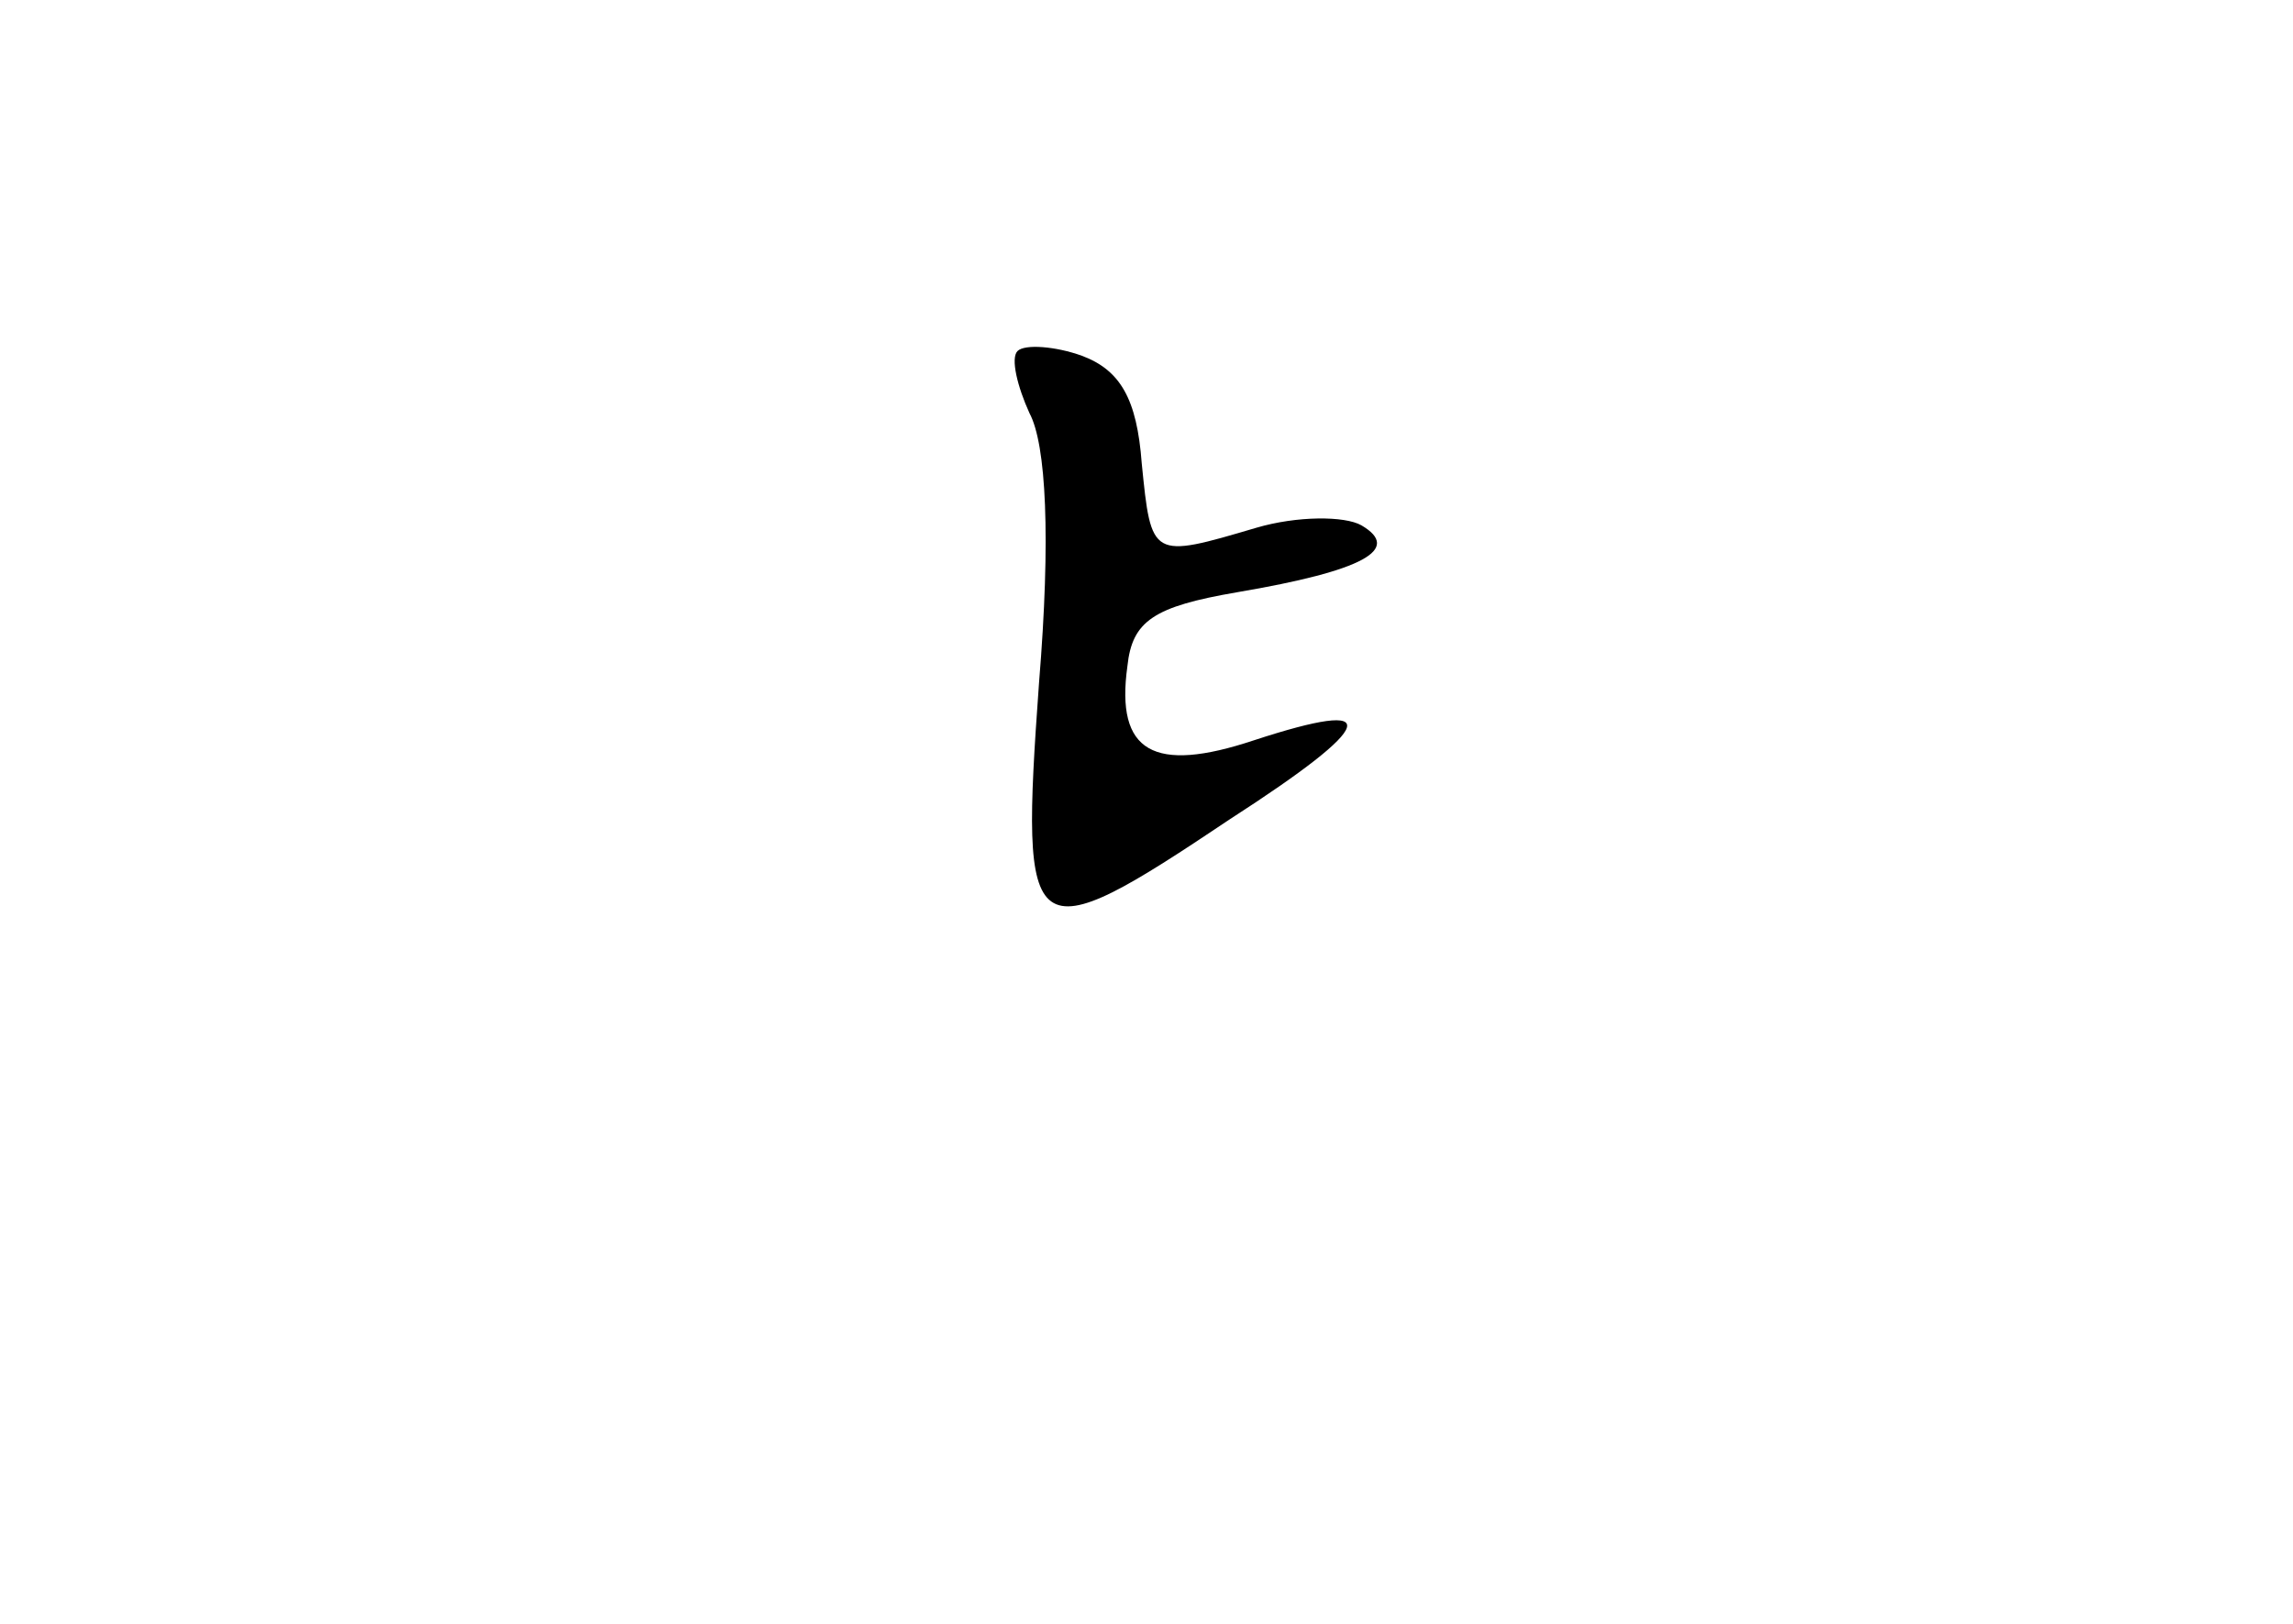<?xml version="1.0" standalone="no"?>
<!DOCTYPE svg PUBLIC "-//W3C//DTD SVG 20010904//EN"
 "http://www.w3.org/TR/2001/REC-SVG-20010904/DTD/svg10.dtd">
<svg version="1.0" xmlns="http://www.w3.org/2000/svg"
 width="96pt" height="68pt" viewBox="0 0 96 68"
 preserveAspectRatio="xMidYMid meet">
<g transform="translate(0,68) scale(0.1,-0.1)"
fill="#000000" stroke="none">
<path d="M426 533 c-3 -3 0 -15 5 -26 7 -13 9 -52 4 -113 -8 -111 -5 -114 80
-57 62 40 65 51 10 33 -42 -14 -58 -5 -53 31 2 19 11 25 46 31 53 9 69 18 52
28 -7 4 -27 4 -44 -1 -44 -13 -44 -13 -48 27 -2 27 -9 39 -25 45 -11 4 -24 5
-27 2z"/>
</g>
</svg>
